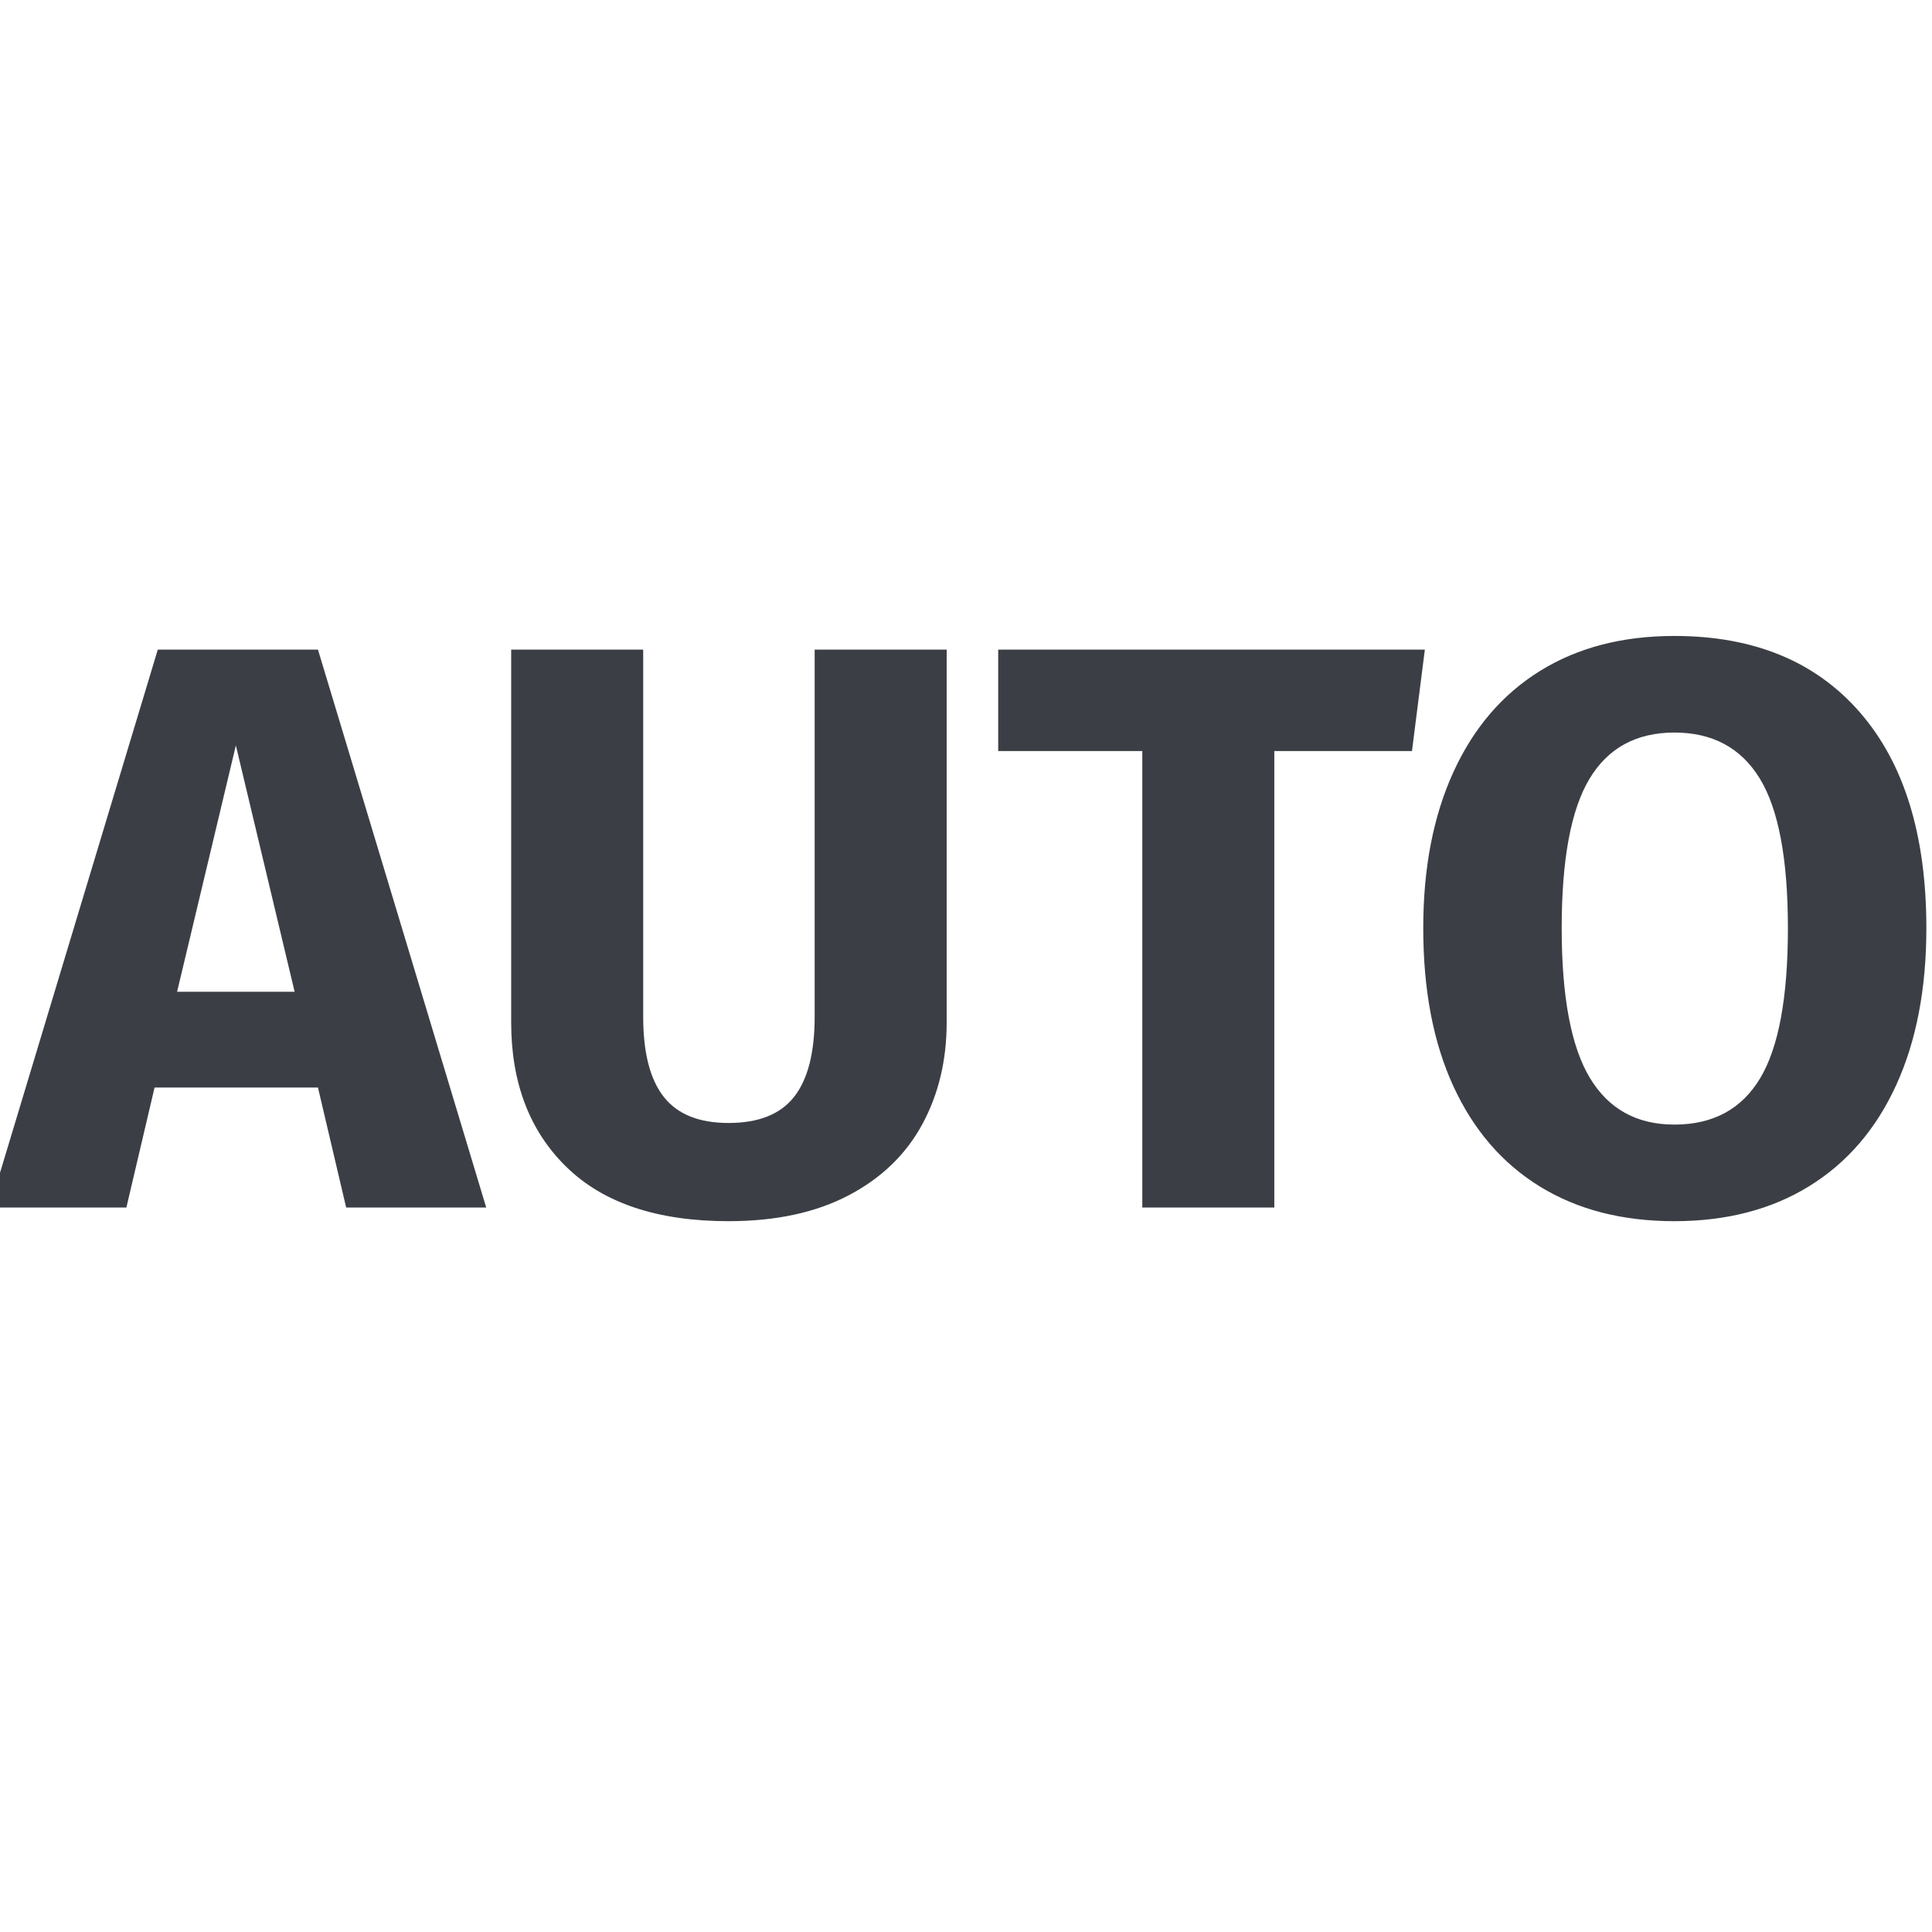 <?xml version="1.0" encoding="UTF-8"?>
<svg width="24px" height="24px" viewBox="0 0 24 24" version="1.1" xmlns="http://www.w3.org/2000/svg" xmlns:xlink="http://www.w3.org/1999/xlink">
    <!-- Generator: Sketch 41.2 (35397) - http://www.bohemiancoding.com/sketch -->
    <title>default</title>
    <desc>Created with Sketch.</desc>
    <defs></defs>
    <g id="Original-24" stroke="none" stroke-width="1" fill="none" fill-rule="evenodd">
        <g id="default" fill="#3b3f45">
            <path d="M1.92,13.51 L1.57,15 L-0.13,15 L1.96,8.07 L3.95,8.07 L6.04,15 L4.3,15 L3.95,13.51 L1.92,13.51 Z M2.93,9.26 L2.2,12.32 L3.66,12.32 L2.93,9.26 Z M11.455,13.97 C11.252,14.343 10.947,14.637 10.54,14.85 C10.133,15.063 9.637,15.17 9.05,15.17 C8.17,15.17 7.5,14.947 7.04,14.5 C6.58,14.053 6.35,13.453 6.35,12.7 L6.35,8.07 L7.99,8.07 L7.99,12.63 C7.99,13.077 8.075,13.408 8.245,13.625 C8.415,13.842 8.683,13.95 9.05,13.95 C9.423,13.95 9.695,13.842 9.865,13.625 C10.035,13.408 10.12,13.077 10.12,12.63 L10.12,8.07 L11.76,8.07 L11.76,12.7 C11.76,13.173 11.658,13.597 11.455,13.97 Z M15.83,9.33 L15.83,15 L14.19,15 L14.19,9.33 L12.4,9.33 L12.4,8.07 L17.7,8.07 L17.54,9.33 L15.83,9.33 Z M23.105,8.85 C23.655,9.483 23.93,10.377 23.93,11.53 C23.93,12.283 23.805,12.933 23.555,13.48 C23.305,14.027 22.945,14.445 22.475,14.735 C22.005,15.025 21.447,15.17 20.8,15.17 C20.153,15.17 19.597,15.027 19.13,14.74 C18.663,14.453 18.305,14.038 18.055,13.495 C17.805,12.952 17.68,12.297 17.68,11.53 C17.68,10.783 17.805,10.137 18.055,9.59 C18.305,9.043 18.663,8.625 19.13,8.335 C19.597,8.045 20.153,7.9 20.8,7.9 C21.787,7.9 22.555,8.217 23.105,8.85 Z M19.745,9.675 C19.515,10.058 19.4,10.677 19.4,11.53 C19.4,12.383 19.517,13.003 19.75,13.39 C19.983,13.777 20.333,13.97 20.8,13.97 C21.28,13.97 21.635,13.778 21.865,13.395 C22.095,13.012 22.21,12.39 22.21,11.53 C22.21,10.67 22.093,10.05 21.86,9.67 C21.627,9.29 21.273,9.1 20.8,9.1 C20.327,9.1 19.975,9.292 19.745,9.675 Z" id="AUTO"></path>
        </g>
    </g>
</svg>